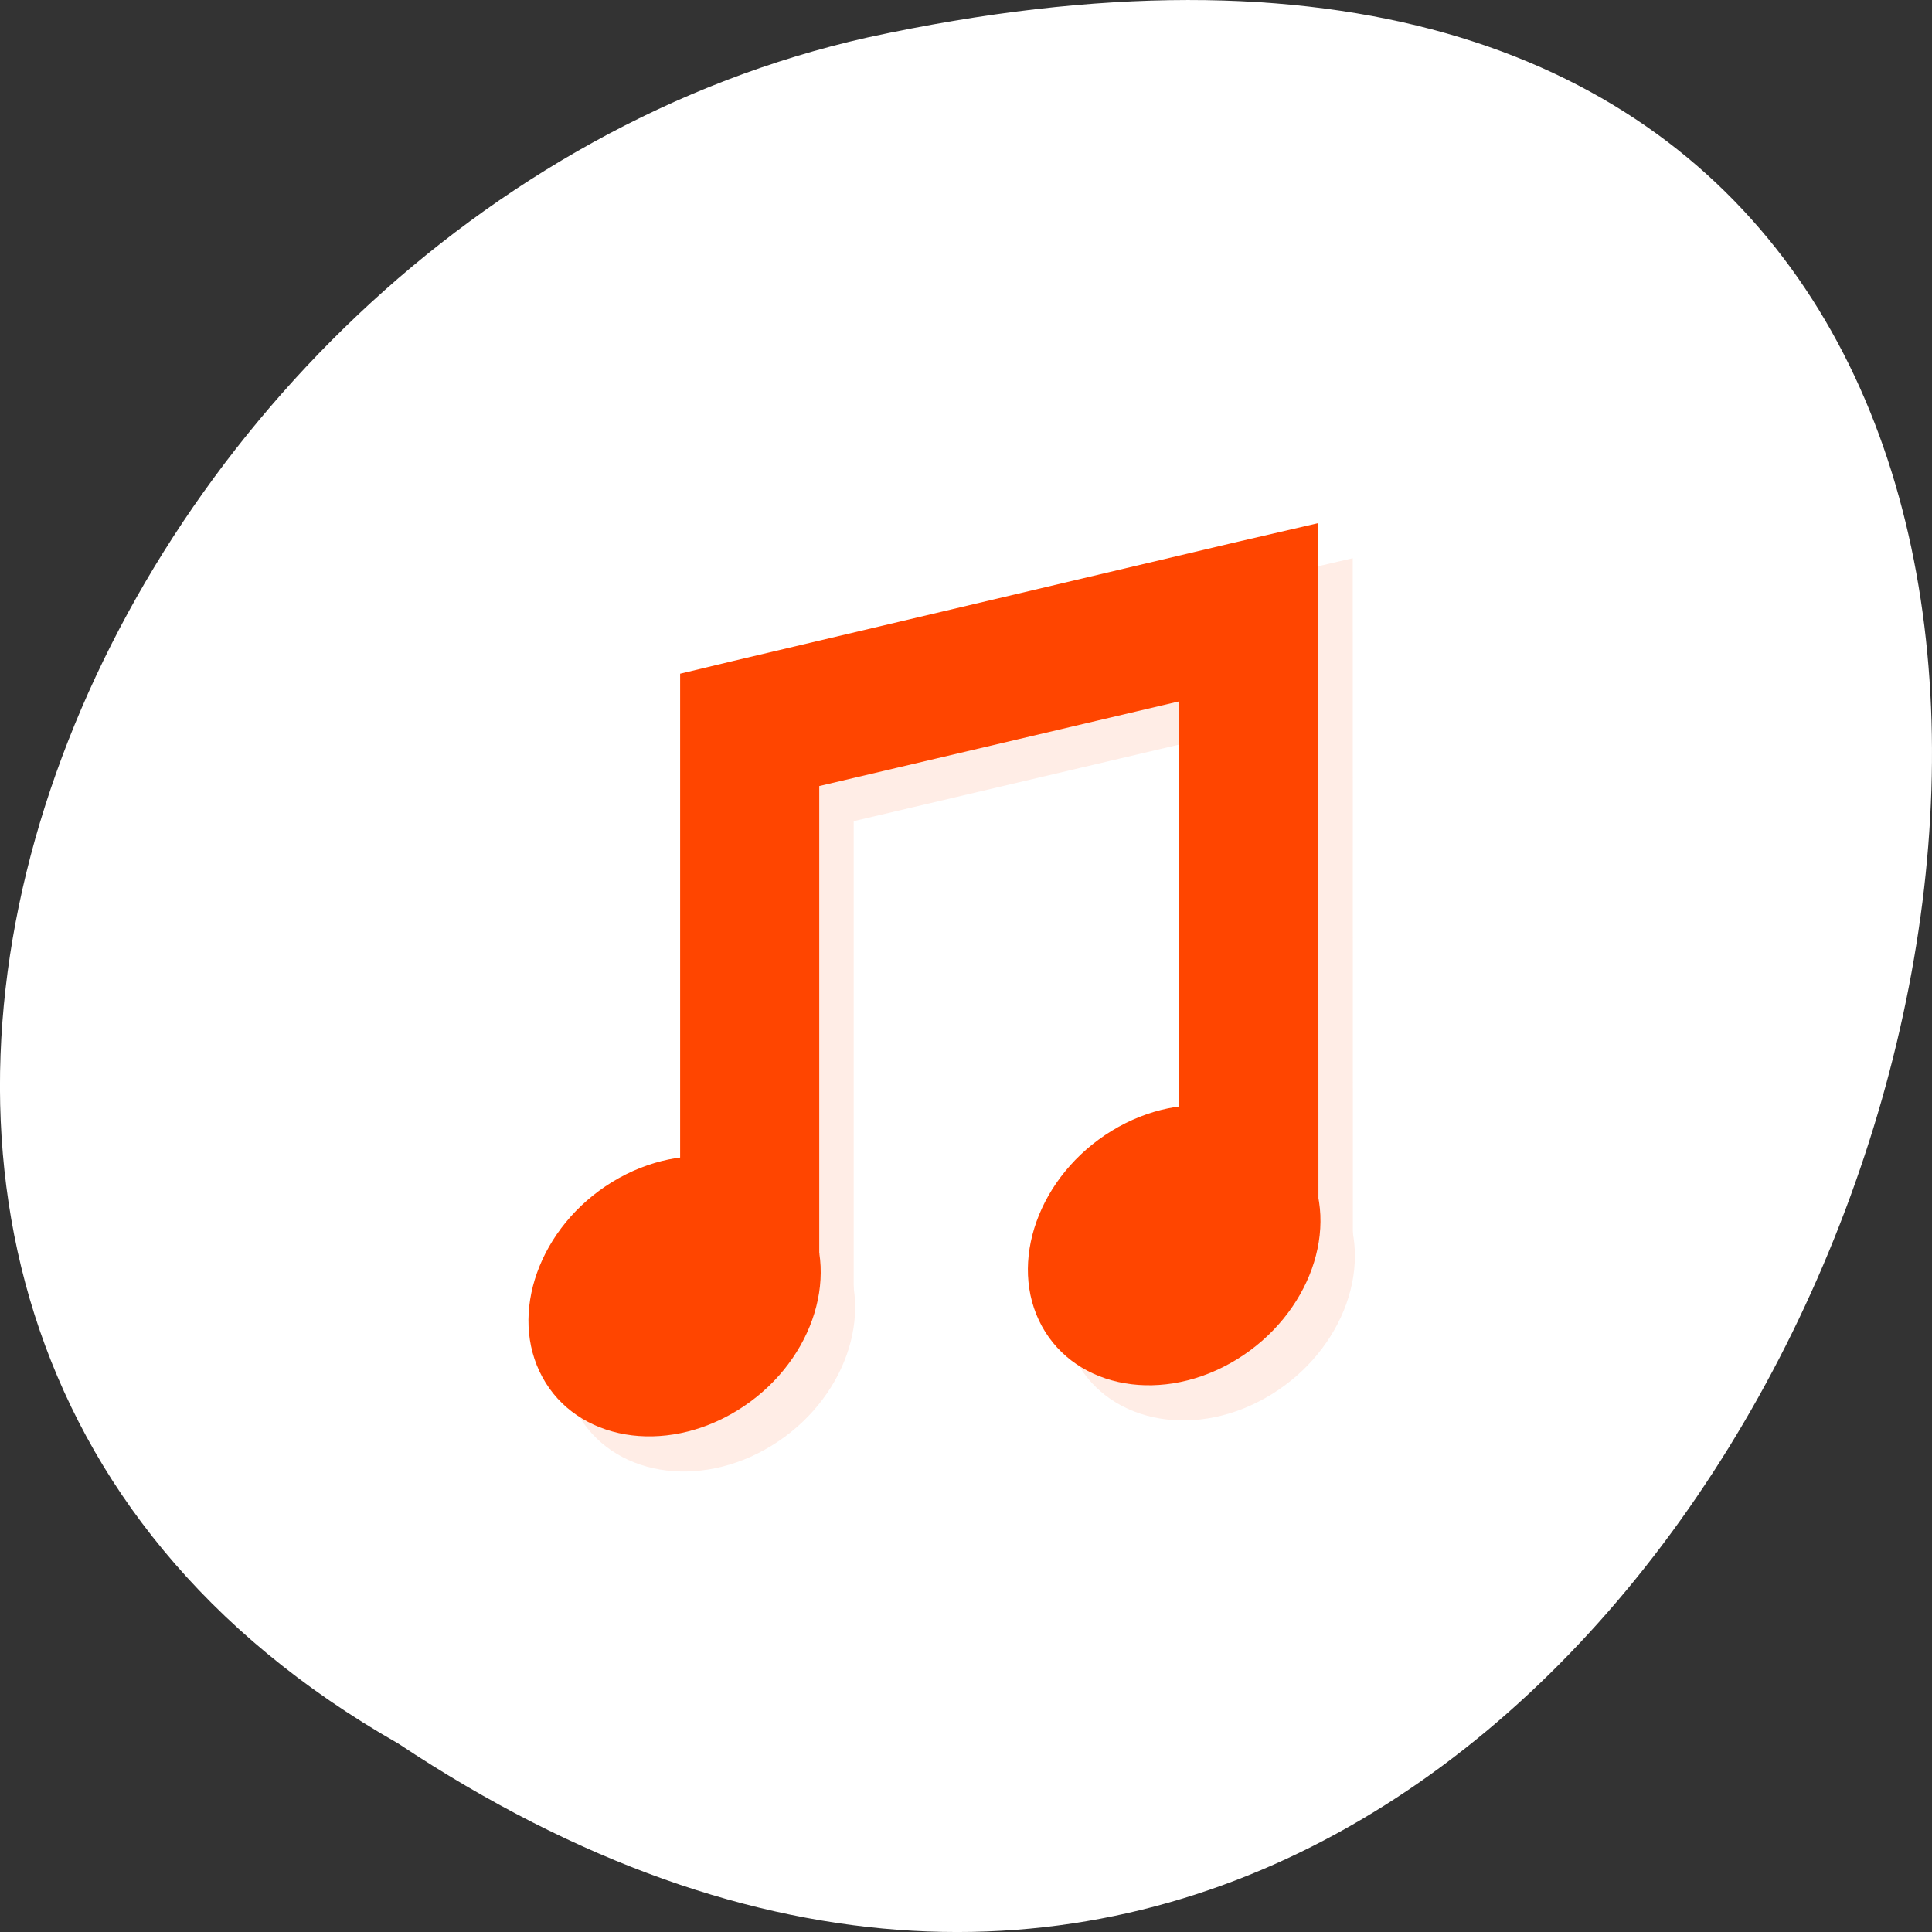 <svg xmlns="http://www.w3.org/2000/svg" xmlns:xlink="http://www.w3.org/1999/xlink" viewBox="0 0 256 256"><rect x="0" y="0" width="256" height="256" fill="#333333" stroke="none"/><defs><clipPath id="0"><path transform="matrix(15.333 0 0 11.5 415 -125.5)" d="m -24 13 c 0 1.105 -0.672 2 -1.5 2 -0.828 0 -1.5 -0.895 -1.5 -2 0 -1.105 0.672 -2 1.5 -2 0.828 0 1.5 0.895 1.5 2 z"/></clipPath></defs><g transform="translate(0 -796.36)"><path d="m 52.774 1027.39 c 192.46 127.95 311 -280.09 62.2 -226.07 -102.82 23.02 -165.22 167.39 -62.2 226.07 z" style="fill:#fff;color:#000"/><g transform="matrix(4.563 0 0 4.653 15.26 814.49)" style="fill:#ff4500"><g style="clip-path:url(#0)"><g transform="translate(1 1)" style="opacity:0.1"><path d="m 34.938 11 l -2.477 0.563 l -14.496 3.359 l -1.559 0.367 v 16.531 h 4.04 v -13.332 l 10.445 -2.41 v 14.207 h 4.051" id="1" style="fill:#ff4500"/><path d="m 20.08 30.715 c 1 1.797 0.102 4.285 -2.02 5.559 -2.121 1.273 -4.652 0.848 -5.652 -0.949 -1 -1.797 -0.094 -4.289 2.027 -5.563 2.121 -1.27 4.645 -0.848 5.645 0.953" id="2" style="fill:#ff4500"/><path d="m 34.594 29.26 c 1 1.797 0.094 4.285 -2.027 5.559 -2.121 1.273 -4.652 0.848 -5.656 -0.949 -1 -1.797 -0.094 -4.289 2.027 -5.563 2.121 -1.273 4.656 -0.844 5.656 0.953" id="3" style="fill:#ff4500"/></g></g><g style="clip-path:url(#0)"><g><use xlink:href="#1"/><use xlink:href="#2"/><use xlink:href="#3"/></g></g></g></g></svg>